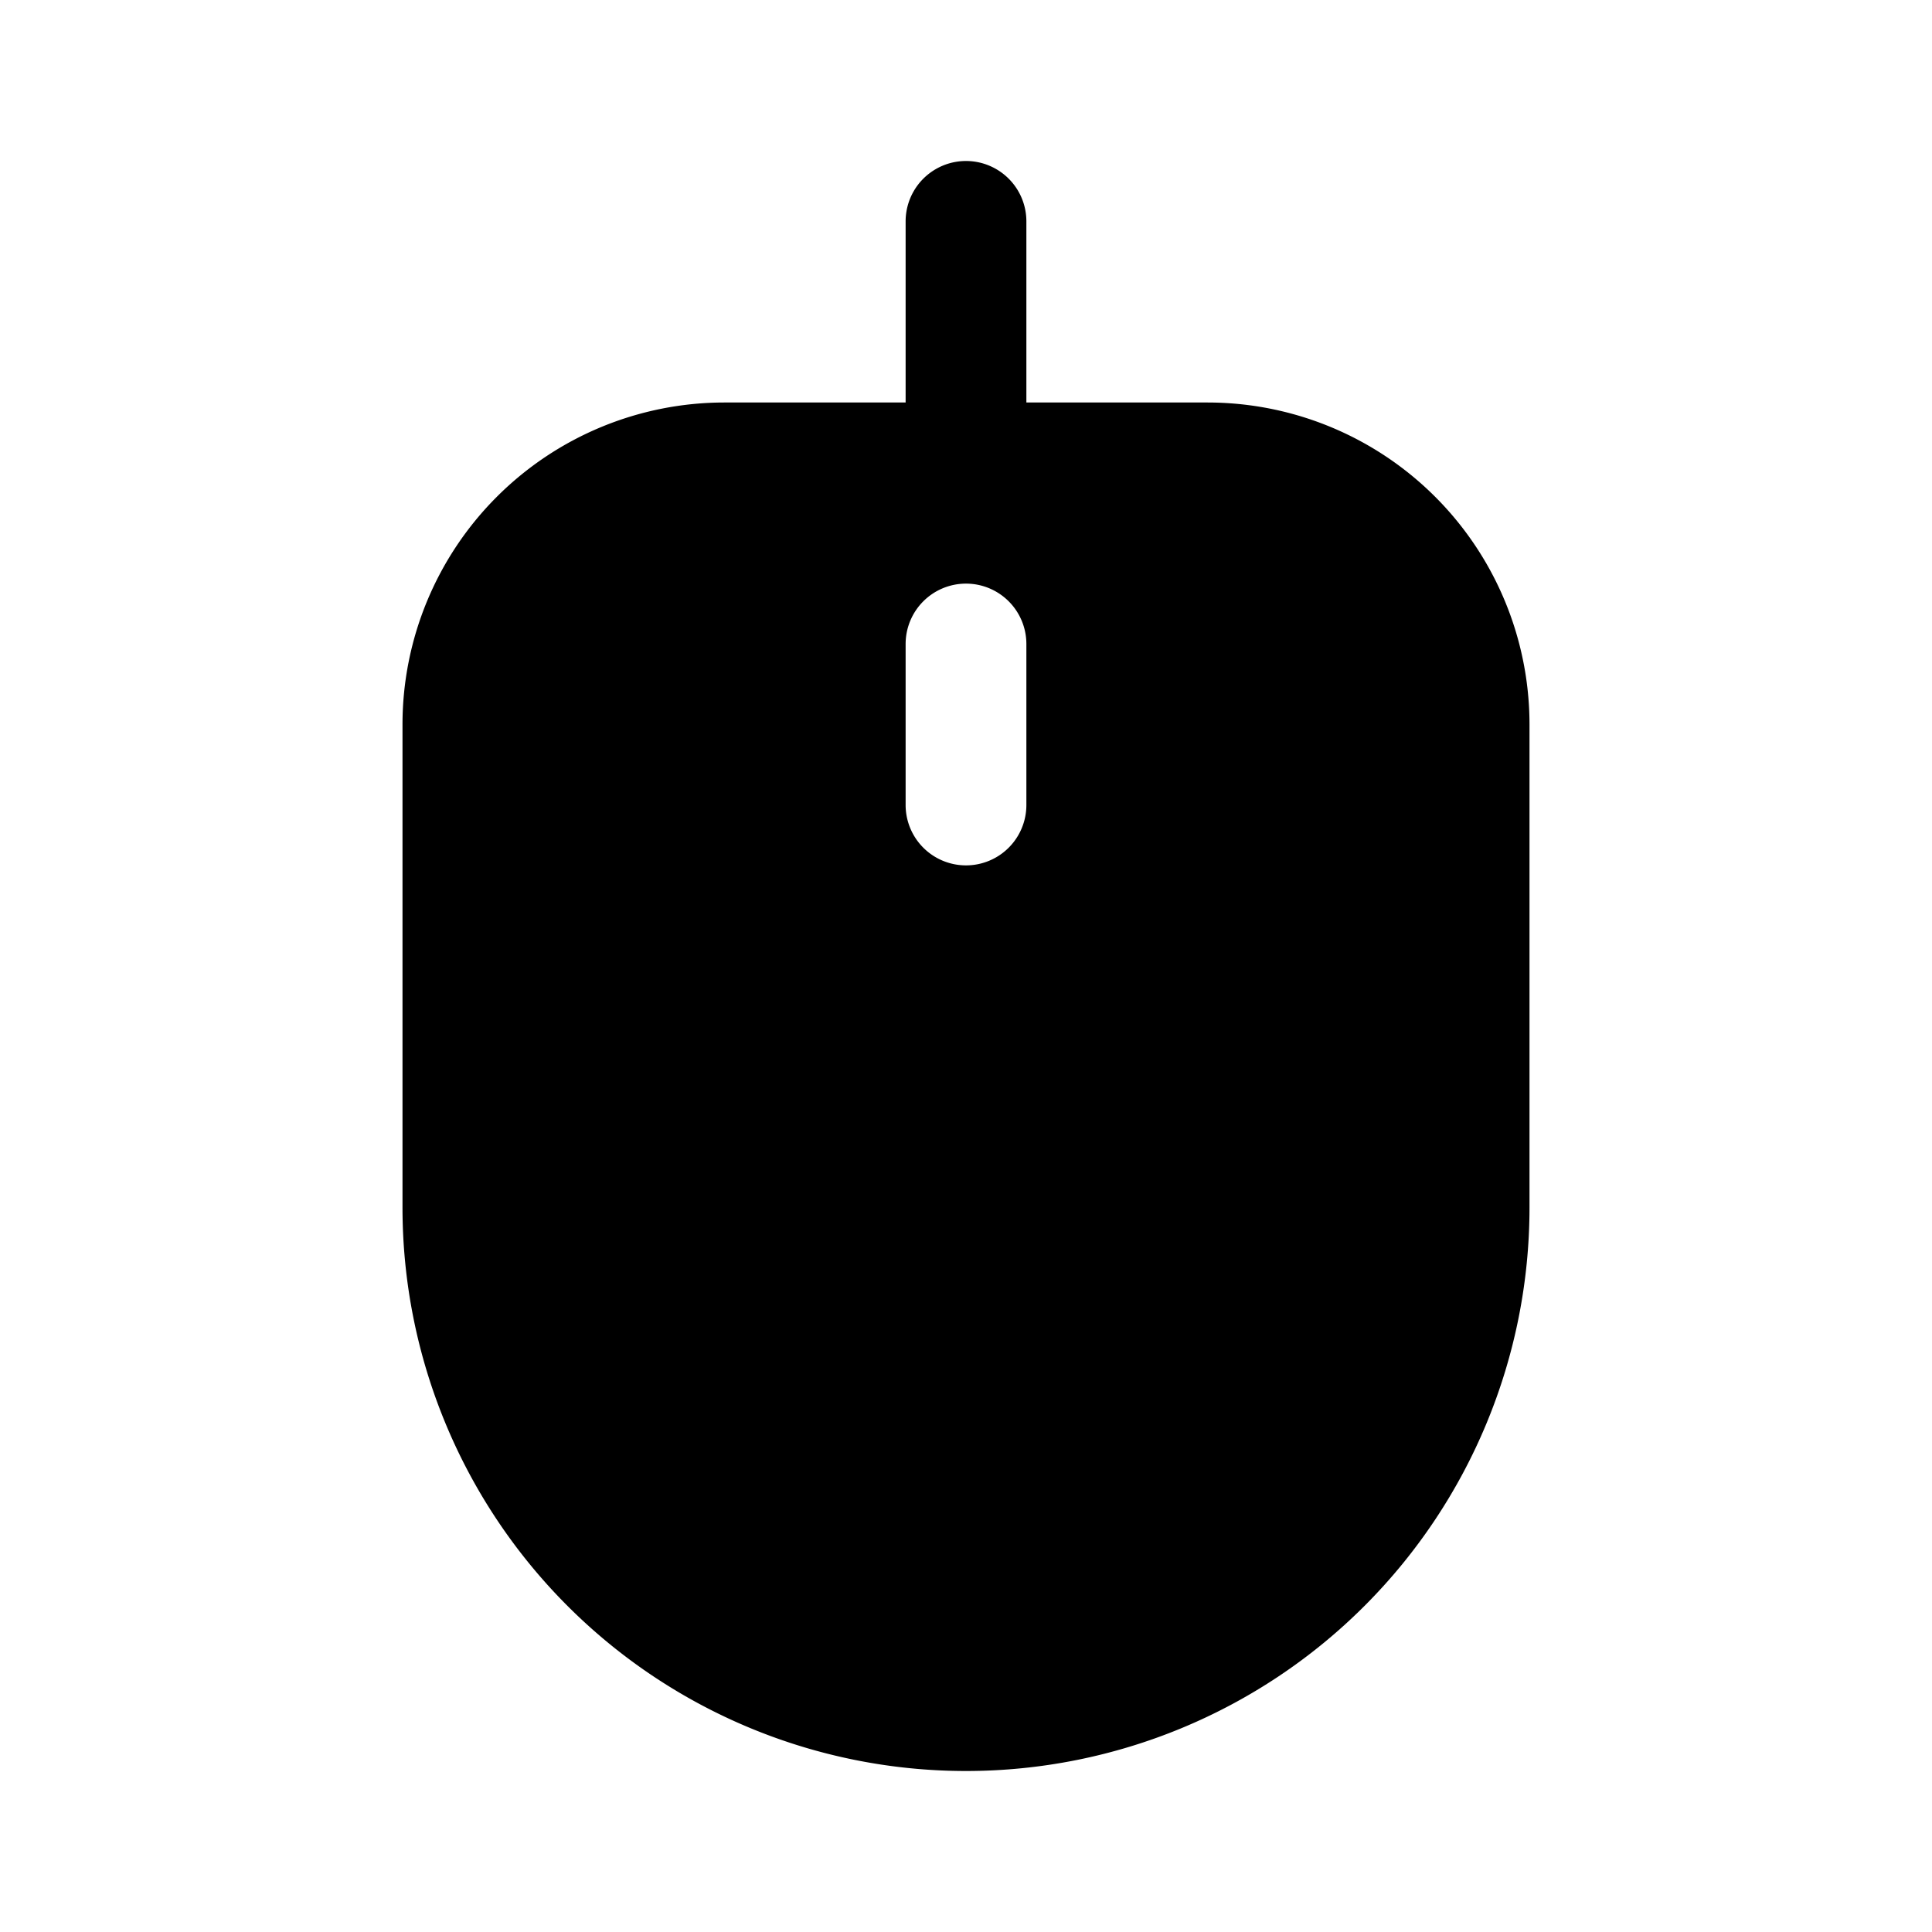 <svg xmlns="http://www.w3.org/2000/svg" width="1em" height="1em" viewBox="0 0 24 24">
  <path fill="currentColor" fill-rule="evenodd" d="M12.75 2.75a.75.75 0 0 0-1.5 0V5H9a4 4 0 0 0-4 4v6a7 7 0 1 0 14 0V9a4 4 0 0 0-4-4h-2.25V2.75ZM12 7.25a.75.75 0 0 1 .75.75v2a.75.75 0 0 1-1.5 0V8a.75.75 0 0 1 .75-.75Z" clip-rule="evenodd"/>
</svg>
